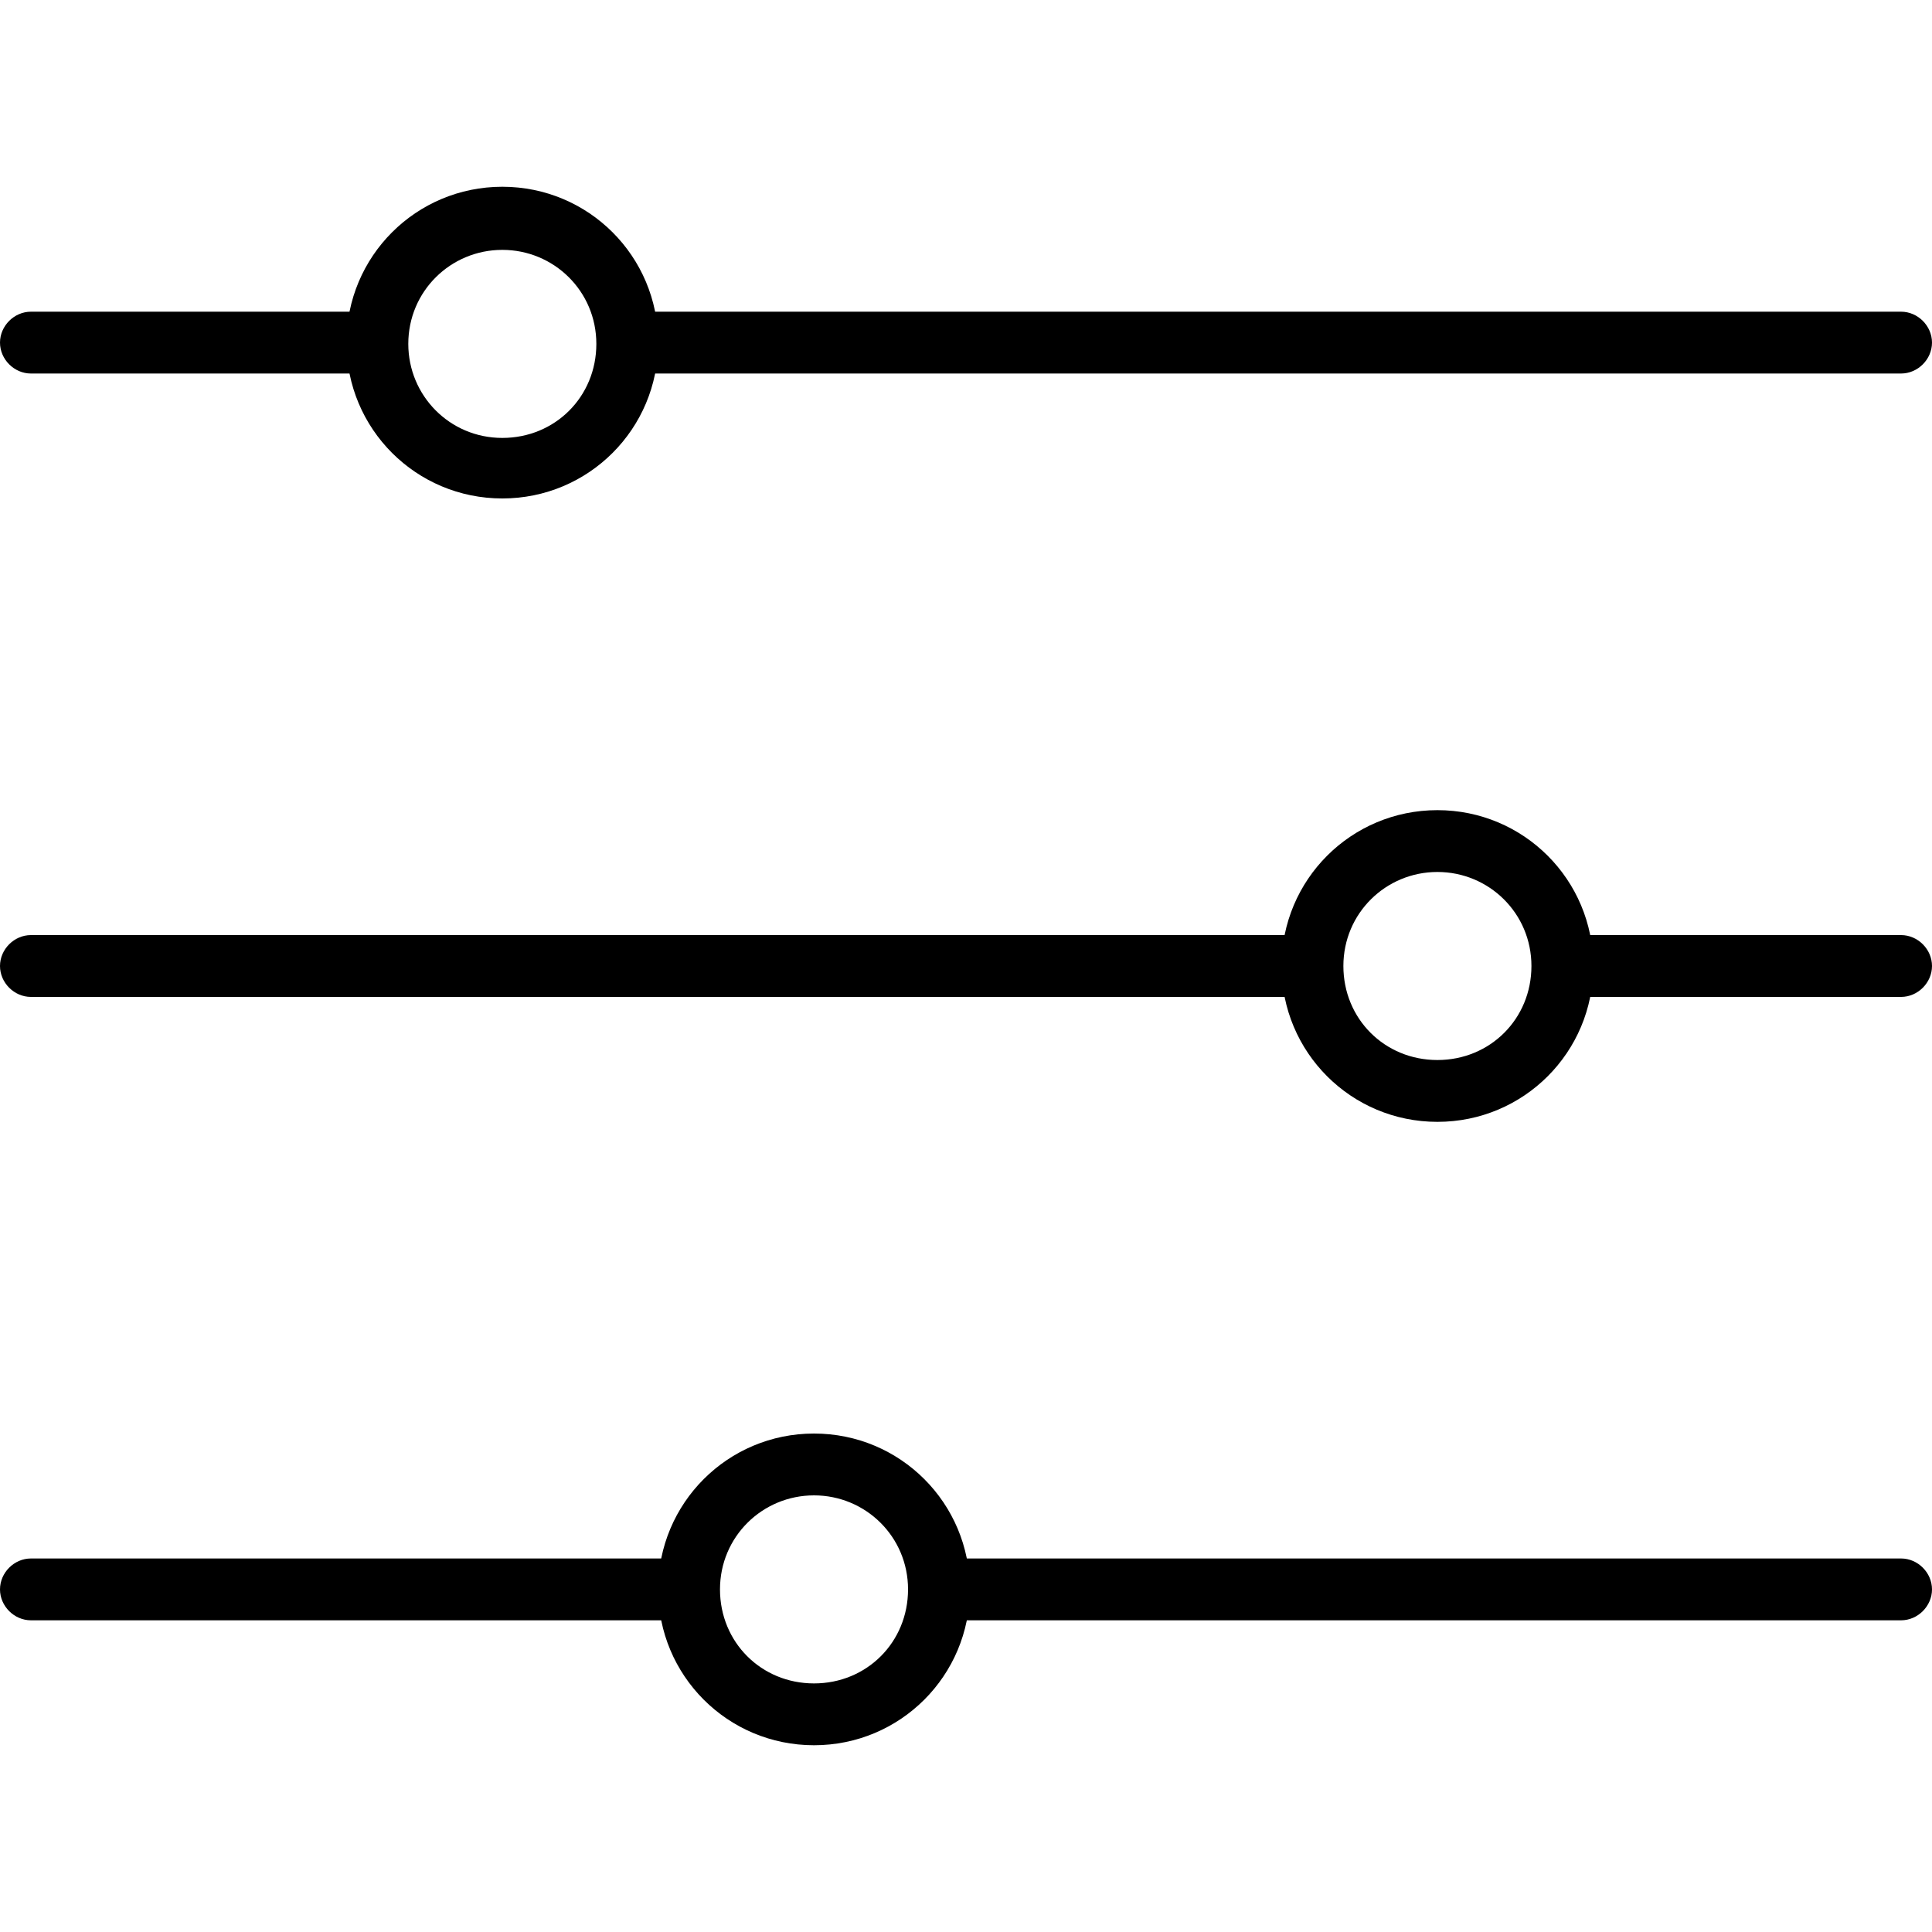 <?xml version="1.0" encoding="utf-8"?>
<!-- Generator: Adobe Illustrator 19.0.0, SVG Export Plug-In . SVG Version: 6.00 Build 0)  -->
<svg version="1.1" id="Camada_1" xmlns="http://www.w3.org/2000/svg" xmlns:xlink="http://www.w3.org/1999/xlink" x="0px" y="0px"
	 viewBox="-280 321.5 150 150" style="enable-background:new -280 321.5 150 150;" xml:space="preserve">
<title>ALL</title>
<g>
	<path d="M-251,350.5h-26.6c-1.3,0-2.4-1.1-2.4-2.4c0-1.3,1.1-2.4,2.4-2.4h26.6c1.3,0,2.4,1.1,2.4,2.4
		C-248.5,349.4-249.6,350.5-251,350.5z"/>
	<path d="M-132.4,350.5h-96.8c-1.3,0-2.4-1.1-2.4-2.4c0-1.3,1.1-2.4,2.4-2.4h96.8c1.3,0,2.4,1.1,2.4,2.4
		C-130,349.4-131.1,350.5-132.4,350.5z"/>
	<path d="M-241,360.2c-6.7,0-12.1-5.4-12.1-12.1c0-6.7,5.4-12.1,12.1-12.1s12.1,5.4,12.1,12.1C-228.9,354.8-234.3,360.2-241,360.2z
		 M-241,340.9c-4,0-7.3,3.2-7.3,7.3c0,4,3.2,7.3,7.3,7.3s7.3-3.2,7.3-7.3C-233.7,344.1-237,340.9-241,340.9z"/>
	<path d="M-178.4,398.9h-99.2c-1.3,0-2.4-1.1-2.4-2.4s1.1-2.4,2.4-2.4h99.2c1.3,0,2.4,1.1,2.4,2.4S-177.1,398.9-178.4,398.9z"/>
	<path d="M-132.4,398.9h-24.2c-1.3,0-2.4-1.1-2.4-2.4s1.1-2.4,2.4-2.4h24.2c1.3,0,2.4,1.1,2.4,2.4S-131.1,398.9-132.4,398.9z"/>
	<path d="M-168.4,408.6c-6.7,0-12.1-5.4-12.1-12.1s5.4-12.1,12.1-12.1c6.7,0,12.1,5.4,12.1,12.1S-161.7,408.6-168.4,408.6z
		 M-168.4,389.2c-4,0-7.3,3.2-7.3,7.3s3.2,7.3,7.3,7.3s7.3-3.2,7.3-7.3S-164.4,389.2-168.4,389.2z"/>
	<path d="M-226.8,447.3h-50.8c-1.3,0-2.4-1.1-2.4-2.4c0-1.3,1.1-2.4,2.4-2.4h50.8c1.3,0,2.4,1.1,2.4,2.4
		C-224.4,446.2-225.4,447.3-226.8,447.3z"/>
	<path d="M-132.4,447.3H-205c-1.3,0-2.4-1.1-2.4-2.4c0-1.3,1.1-2.4,2.4-2.4h72.6c1.3,0,2.4,1.1,2.4,2.4
		C-130,446.2-131.1,447.3-132.4,447.3z"/>
	<path d="M-216.8,457c-6.7,0-12.1-5.4-12.1-12.1c0-6.7,5.4-12.1,12.1-12.1c6.7,0,12.1,5.4,12.1,12.1
		C-204.7,451.6-210.1,457-216.8,457z M-216.8,437.6c-4,0-7.3,3.2-7.3,7.3s3.2,7.3,7.3,7.3s7.3-3.2,7.3-7.3S-212.8,437.6-216.8,437.6
		z"/>
</g>
</svg>
